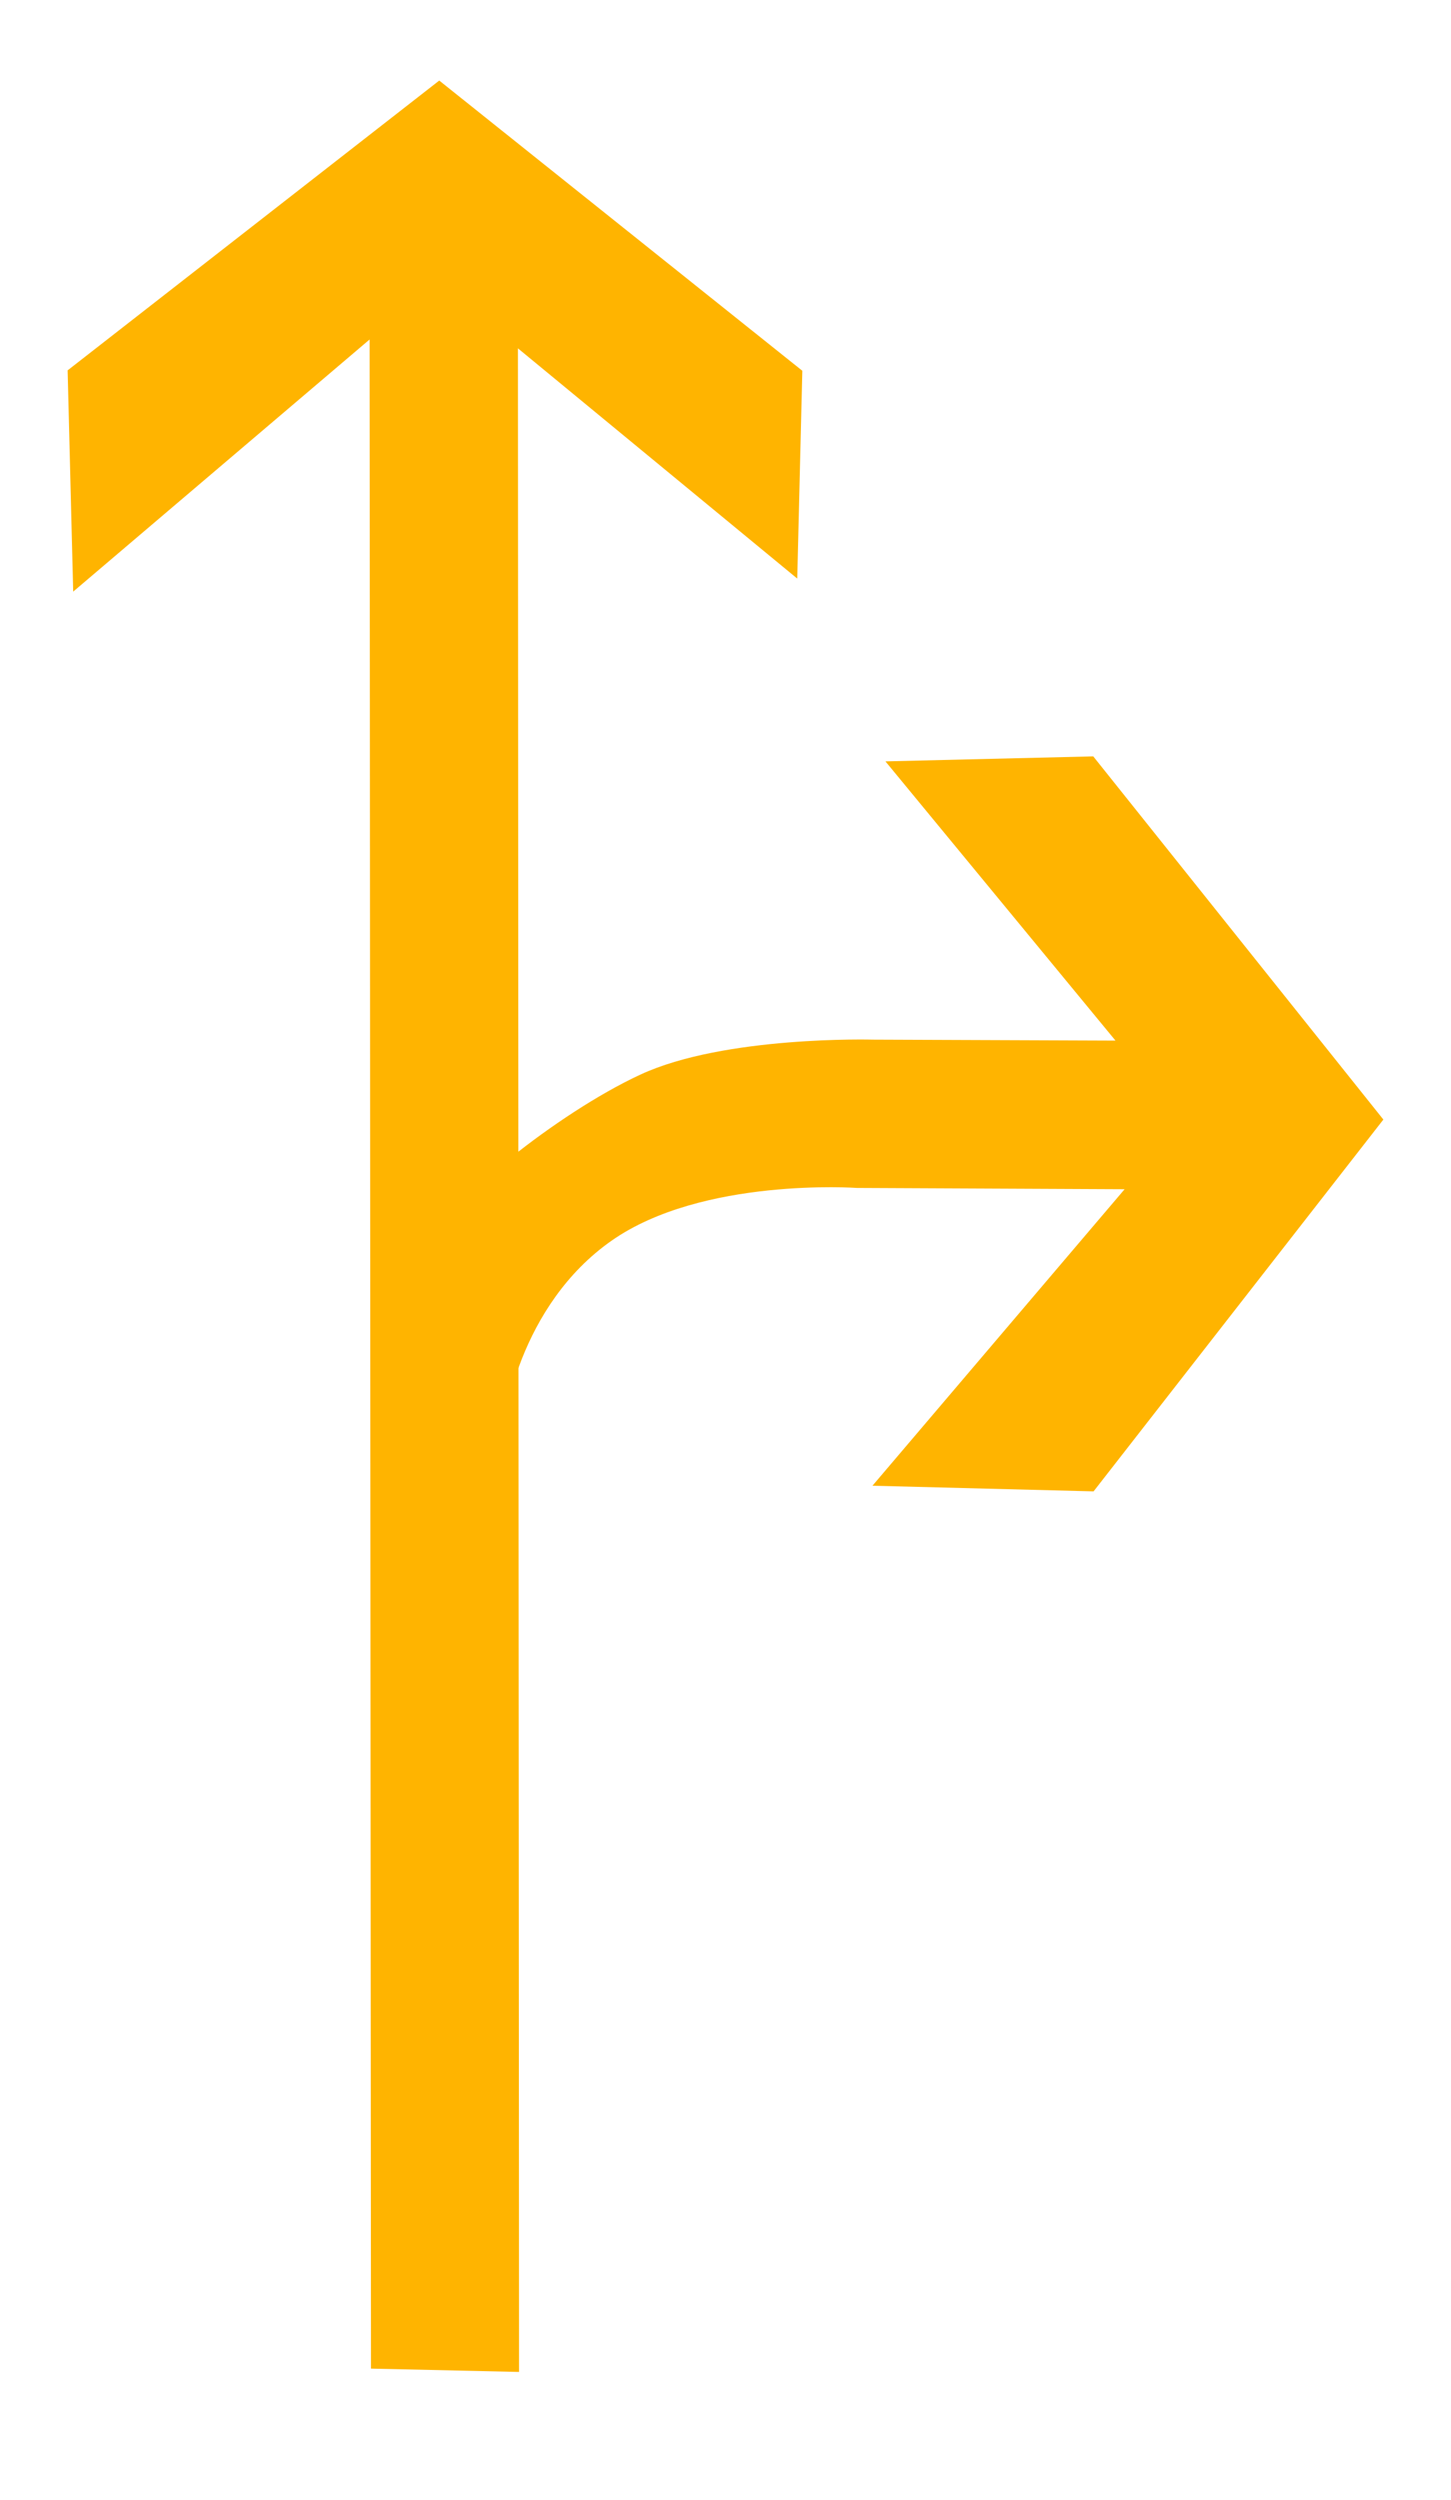 <?xml version="1.0" encoding="UTF-8"?>
<svg width="18px" height="31px" viewBox="0 0 18 31" version="1.1" xmlns="http://www.w3.org/2000/svg" xmlns:xlink="http://www.w3.org/1999/xlink">
    <!-- Generator: Sketch 54.1 (76490) - https://sketchapp.com -->
    <title>1301_1_f</title>
    <desc>Created with Sketch.</desc>
    <g id="页面" stroke="none" stroke-width="1" fill="none" fill-rule="evenodd">
        <g id="C9_6_icon-汇总说明-" transform="translate(-347, -712)" fill="#FFB400" fill-rule="nonzero">
            <g id="编组-12" transform="translate(263, 645)">
                <g id="1301_1_f" transform="translate(84, 67.207)">
                    <polygon id="path2214_6_" points="6.439 29.208 6.425 4.113 9.89 6.968 9.953 4.391 5.449 0.792 0.839 4.386 0.908 7.13 4.585 4.003 4.602 29.167"></polygon>
                    <path d="M5.398,15.129 C5.541,14.72 6.898,13.605 7.943,13.12 C8.99,12.634 10.832,12.686 10.832,12.686 L13.838,12.698 L10.984,9.235 L13.562,9.173 L17.161,13.677 L13.566,18.288 L10.823,18.218 L13.951,14.541 L10.63,14.525 C10.63,14.525 8.71,14.389 7.584,15.181 C6.457,15.972 6.2,17.418 6.226,17.835 C6.245,18.236 5.111,15.946 5.398,15.129 Z" id="path2249_2_"></path>
                </g>
            </g>
        </g>
    </g>
</svg>